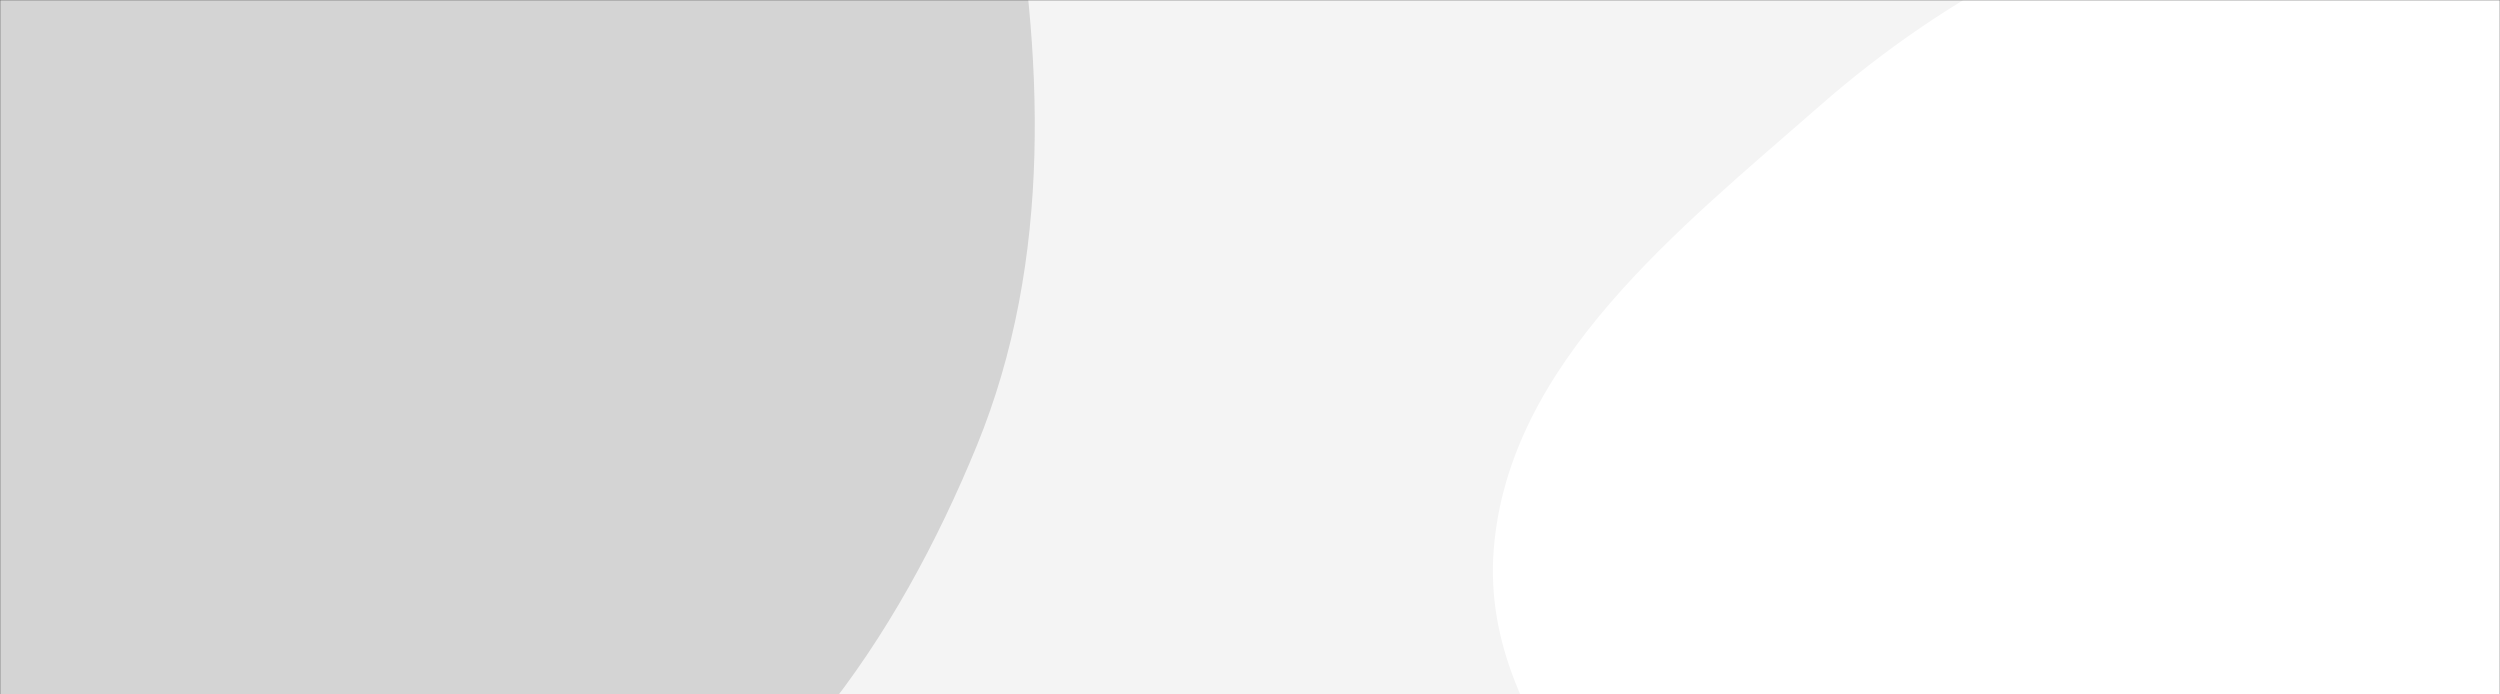 <svg xmlns="http://www.w3.org/2000/svg" version="1.1" xmlns:xlink="http://www.w3.org/1999/xlink" xmlns:svgjs="http://svgjs.com/svgjs" width="1440" height="400" preserveAspectRatio="none" viewBox="0 0 1440 400"><rect x="0" y="0" width="1440" height="400" fill="#333333" stroke="none"/><g mask="url(&quot;#SvgjsMask1063&quot;)" fill="none"><rect width="1440" height="400" x="0" y="0" fill="rgba(244, 244, 244, 1)"></rect><path d="M0,465.826C113.532,482.921,225.673,558.598,333.303,518.629C444.272,477.42,517.641,366.433,562.566,256.915C606.571,149.64,601.303,30.596,580.27,-83.43C559.858,-194.092,522.159,-303.754,444.183,-384.887C368.19,-463.956,260.308,-497.326,154.559,-526.378C50.414,-554.989,-55.613,-570.555,-161.904,-551.394C-276.947,-530.655,-403.392,-504.086,-476.24,-412.664C-548.542,-321.927,-534.326,-193.471,-539.467,-77.564C-544.141,27.812,-553.803,137.13,-504.769,230.52C-456.881,321.726,-367.855,383.586,-274.487,427.111C-189.007,466.959,-93.261,451.783,0,465.826" fill="#d4d4d4"></path><path d="M1440 880.252C1538.59 878.856 1648.107 905.927 1728.029 848.182 1807.46 790.792 1811.109 677.072 1847.27 585.994 1881.337 500.192 1933.462 421.262 1934.185 328.947 1934.977 227.816 1919.579 118.223 1851.52 43.416 1783.857-30.955 1674.811-44 1576.35-64.364 1484.897-83.278 1392.794-91.781 1301.922-70.25 1207.468-47.87 1121.454-3.255 1048.448 60.718 967.176 131.934 868.755 208.928 860.377 316.663 852.015 424.191 956.136 502.614 1006.675 597.893 1053.546 686.256 1062.877 801.806 1146.681 856.413 1230.567 911.074 1339.887 881.67 1440 880.252" fill="#ffffff"></path></g><defs><mask id="SvgjsMask1063"><rect width="1440" height="400" fill="#ffffff"></rect></mask></defs></svg>